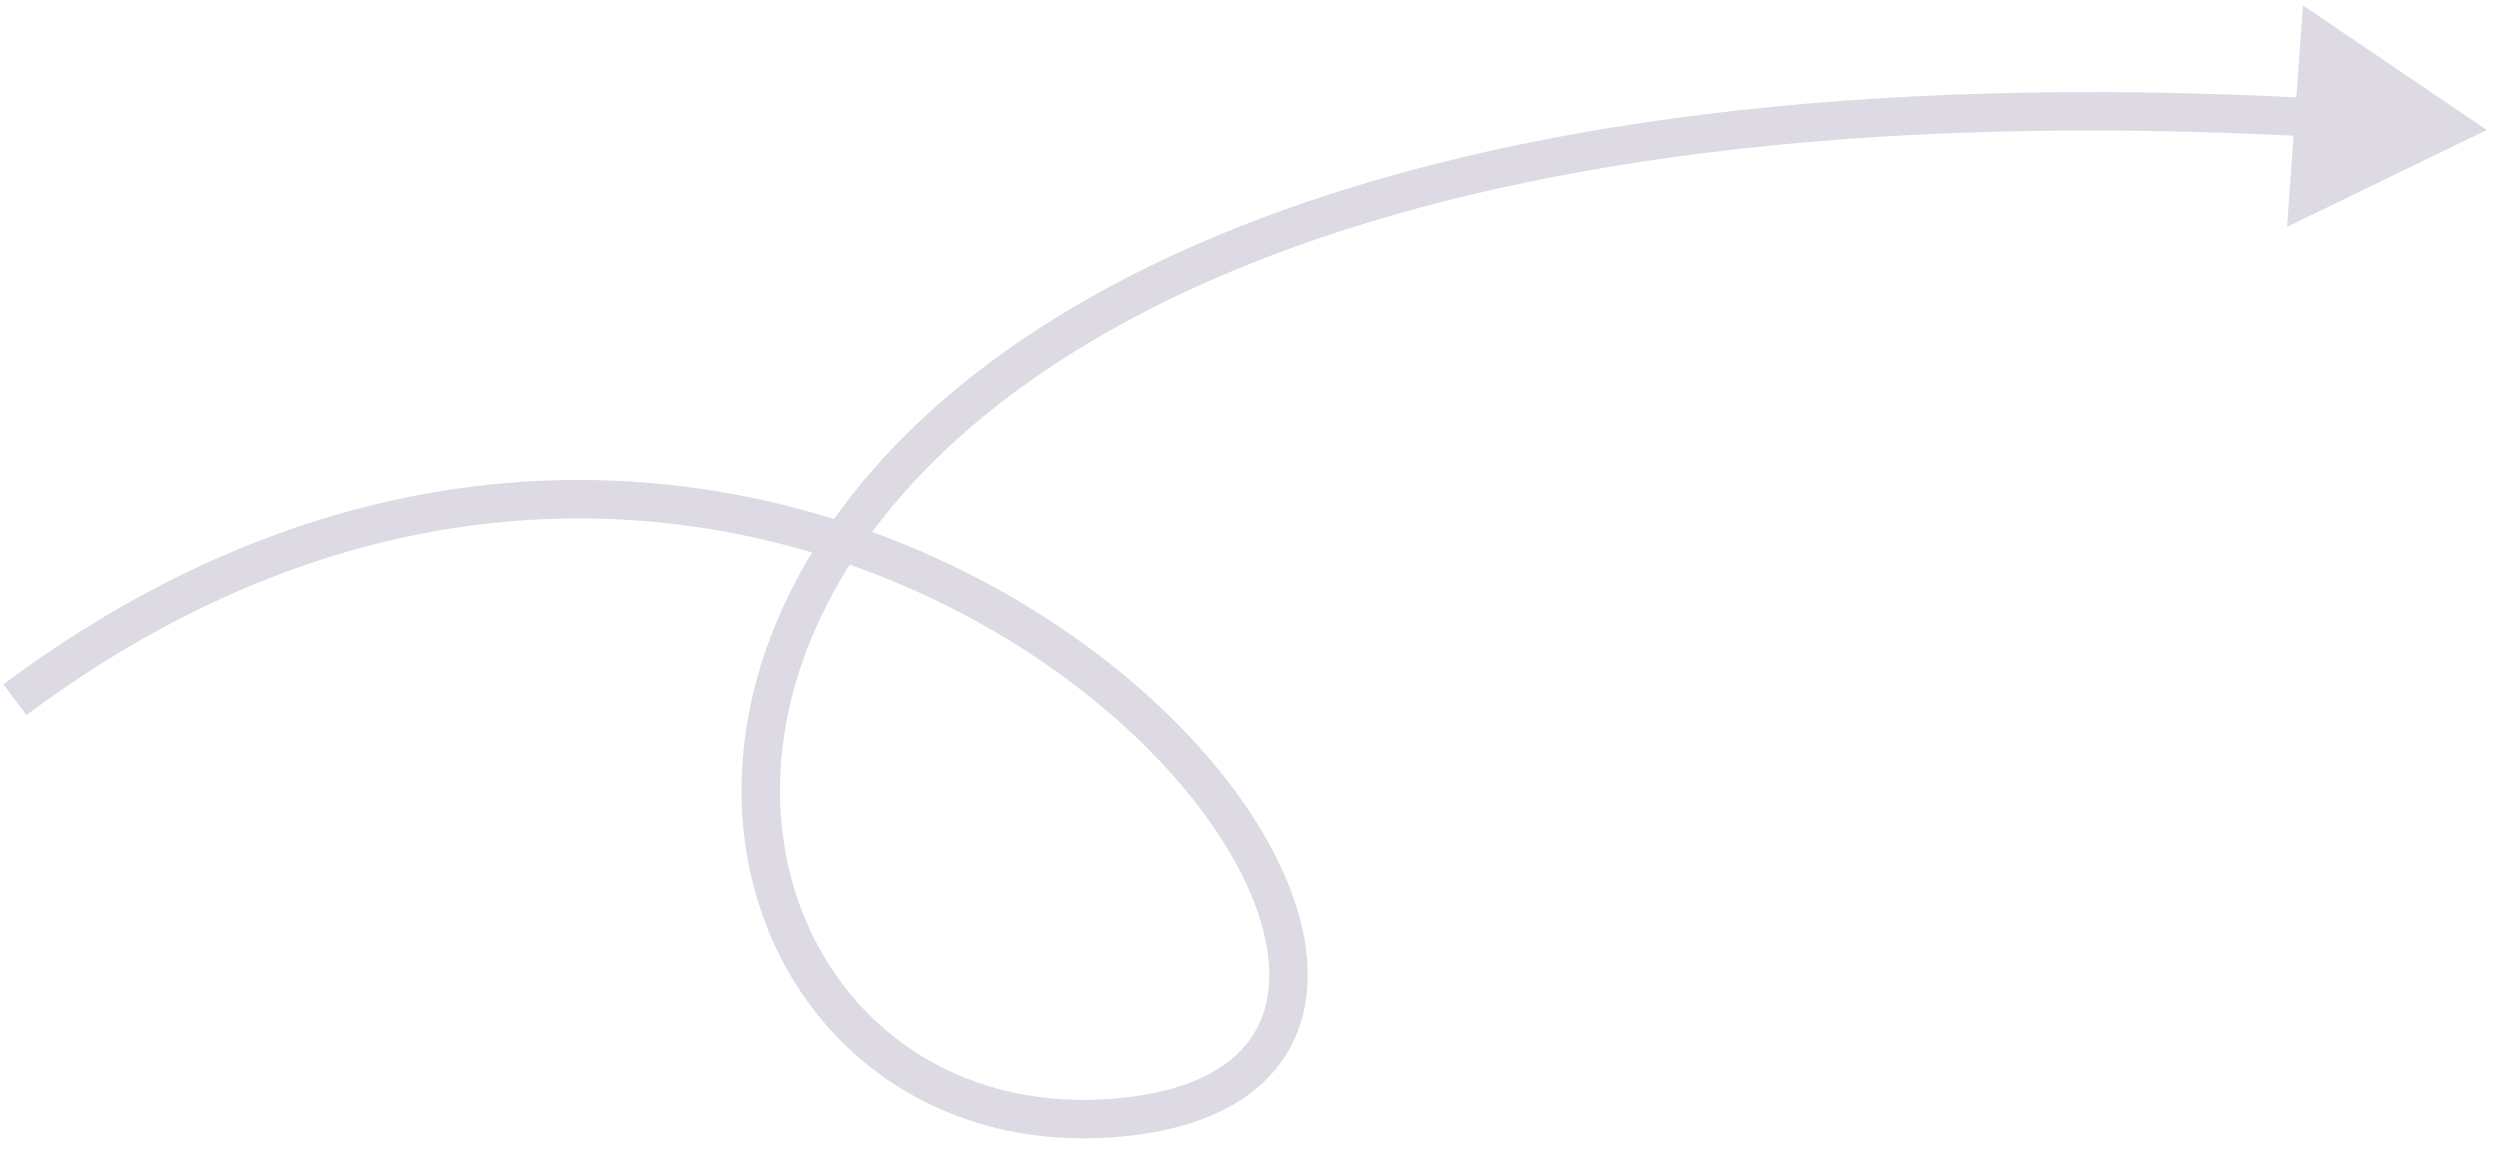<svg width="130" height="60" viewBox="0 0 130 60" fill="none" xmlns="http://www.w3.org/2000/svg">
<path d="M57.746 58.145L57.676 57.148L57.746 58.145ZM129.314 6.758L119.755 0.281L118.925 11.798L129.314 6.758ZM1.371 37.185C22.446 21.477 43.327 26.334 55.465 35.307C61.58 39.828 65.323 45.277 65.919 49.534C66.211 51.62 65.745 53.352 64.521 54.629C63.274 55.93 61.098 56.907 57.676 57.148L57.817 59.143C61.52 58.882 64.25 57.802 65.965 56.013C67.704 54.199 68.256 51.806 67.9 49.257C67.198 44.241 62.973 38.371 56.653 33.699C43.922 24.287 22.066 19.266 0.176 35.582L1.371 37.185ZM57.676 57.148C50.924 57.623 45.602 54.486 42.783 49.628C39.957 44.759 39.598 38.068 43.029 31.386C49.892 18.023 72.119 4.513 120.285 7.11L120.393 5.113C72.001 2.504 48.674 16.016 41.25 30.473C37.538 37.701 37.854 45.119 41.053 50.632C44.258 56.156 50.31 59.671 57.817 59.143L57.676 57.148Z" fill="#DEDAE4"/>
</svg>
